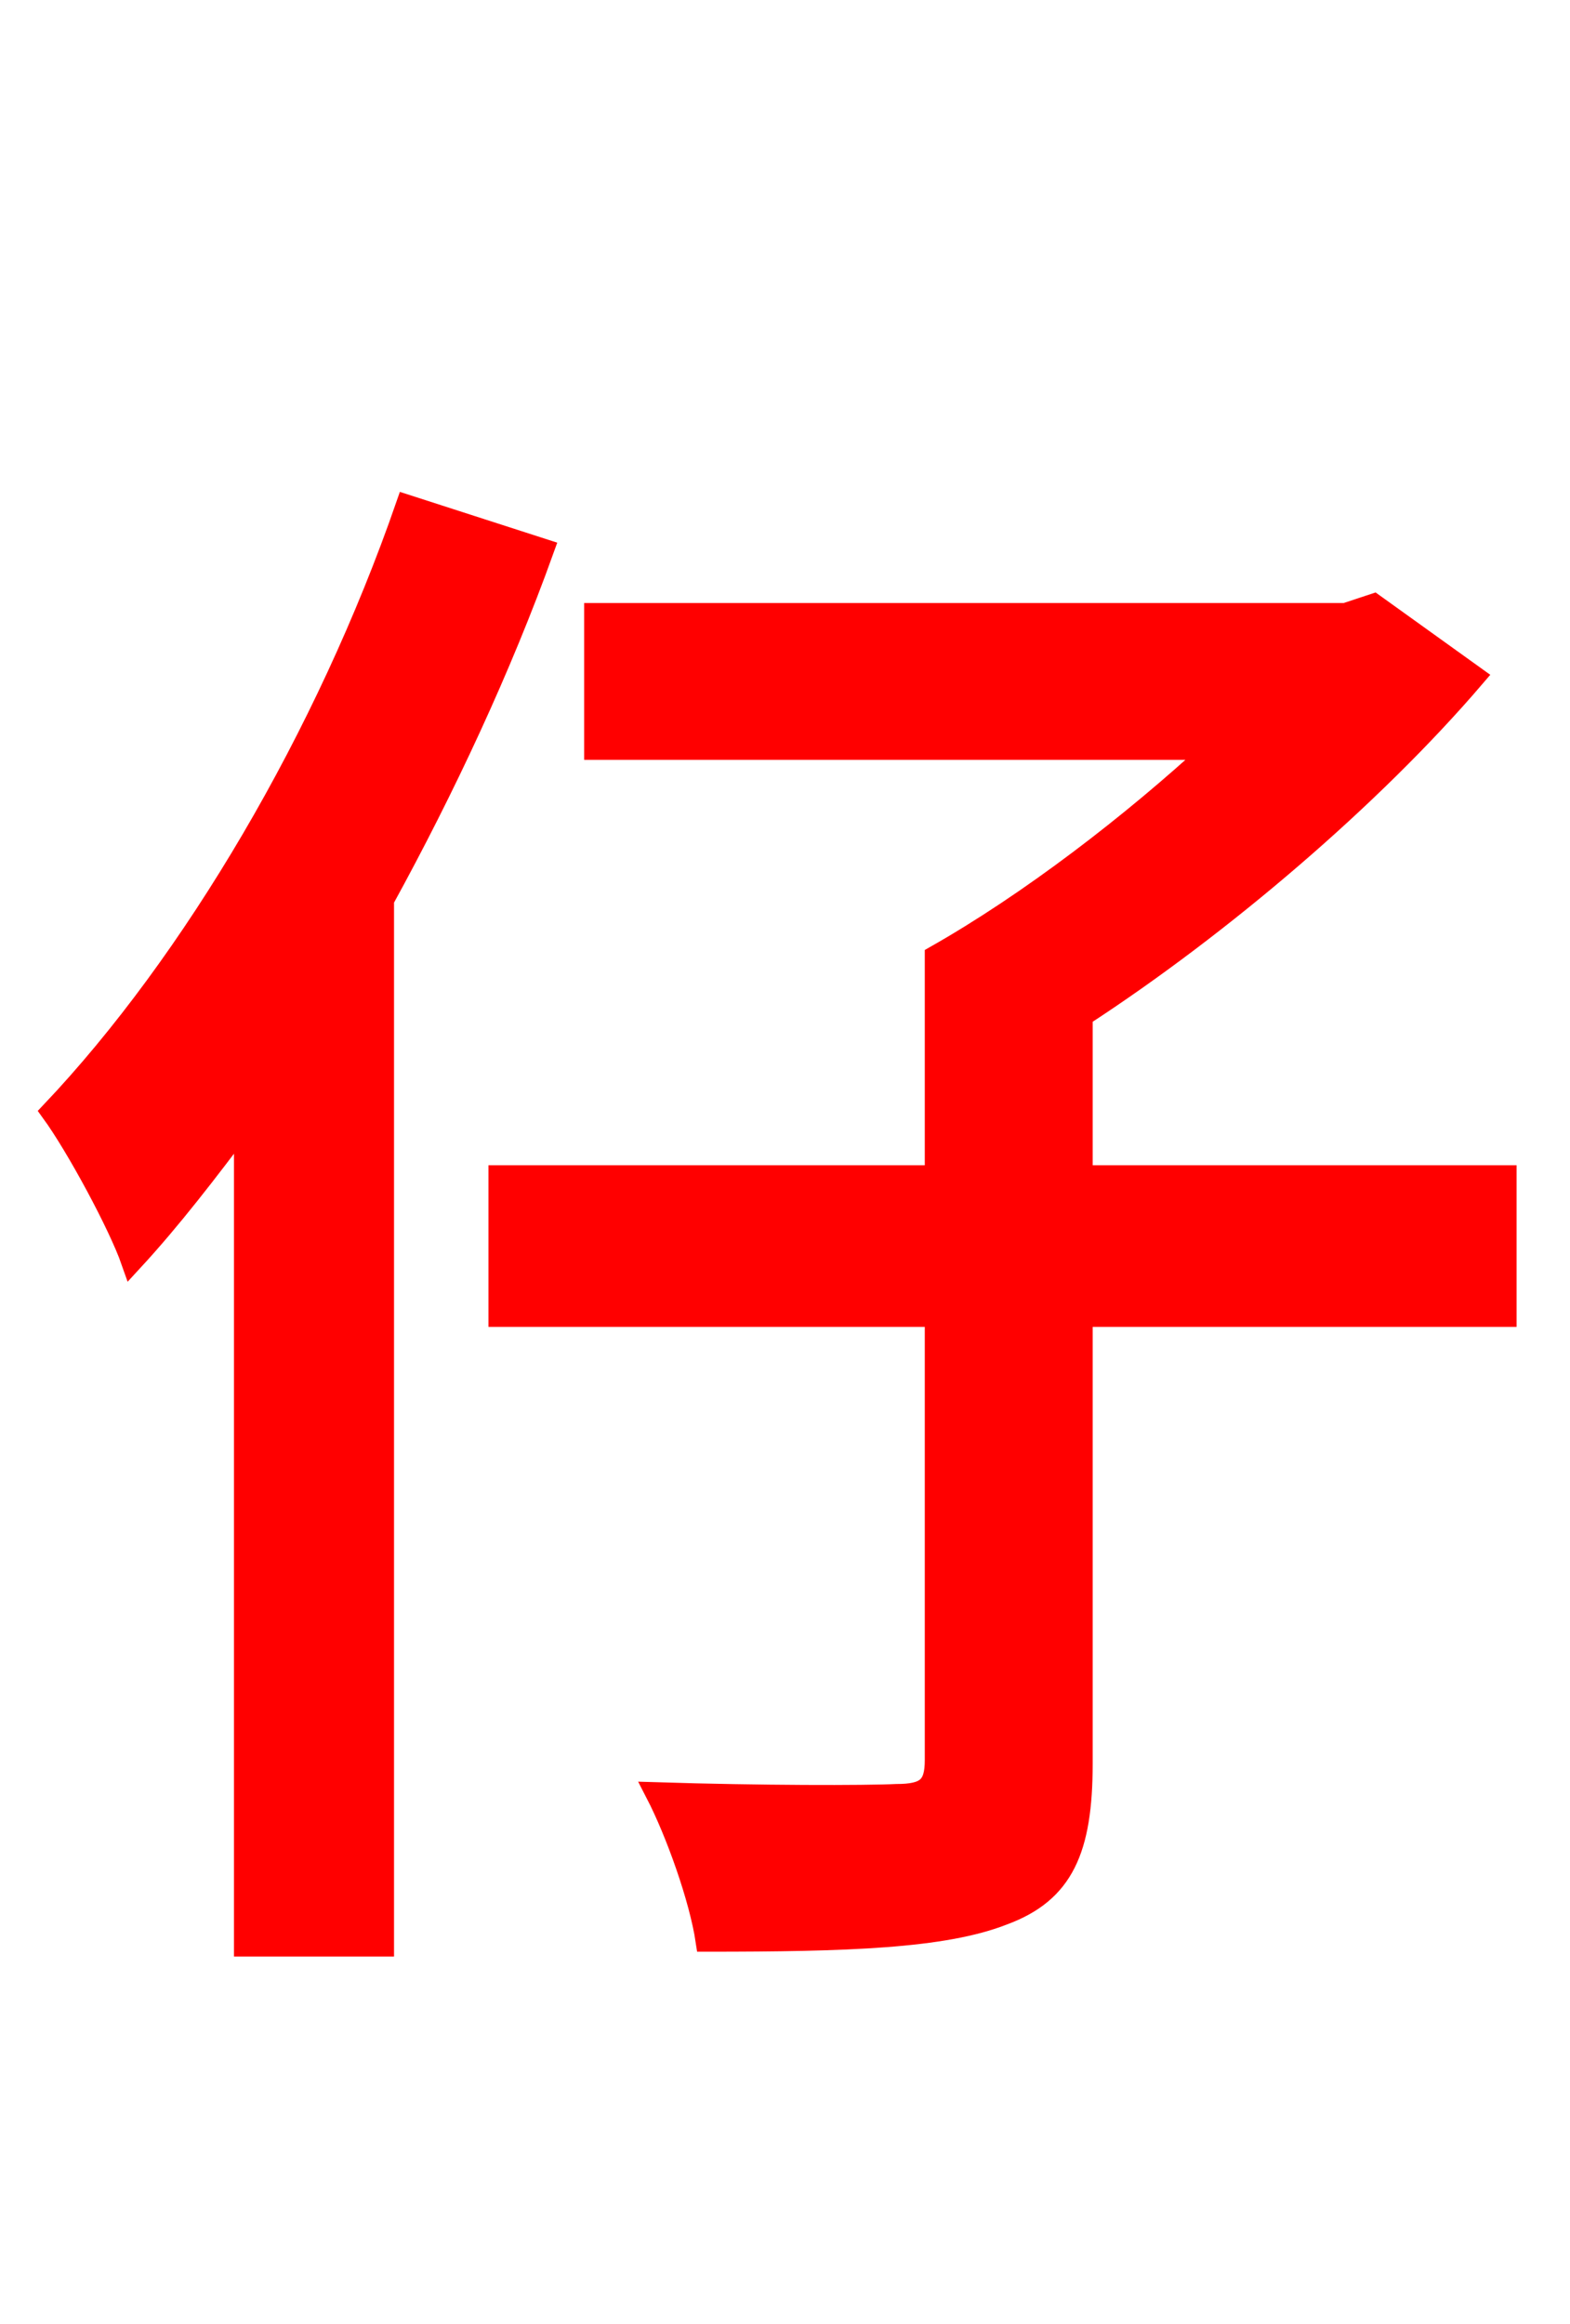 <svg xmlns="http://www.w3.org/2000/svg" xmlns:xlink="http://www.w3.org/1999/xlink" width="72" height="106.56"><path fill="red" stroke="red" d="M18.65 23.18C14.98 33.77 8.86 44.14 2.38 50.98C3.53 52.56 5.47 56.16 6.05 57.82C7.85 55.87 9.50 53.71 11.23 51.41L11.23 89.21L17.57 89.21L17.57 41.26C20.38 36.14 22.97 30.60 24.91 25.20ZM69.05 53.93L49.61 53.93L49.61 46.58C56.02 42.41 62.93 36.50 67.61 31.03L63.00 27.72L61.70 28.15L27.29 28.15L27.29 34.34L55.66 34.34C51.91 37.80 47.23 41.40 42.91 43.85L42.91 53.93L22.90 53.93L22.90 60.34L42.91 60.34L42.91 80.71C42.91 81.94 42.48 82.30 41.11 82.30C39.74 82.37 34.85 82.37 30.10 82.22C31.03 84.02 32.11 87.05 32.40 88.99C38.81 88.99 43.27 88.85 46.01 87.77C48.74 86.76 49.61 84.82 49.61 80.86L49.61 60.34L69.05 60.34Z"/></svg>
